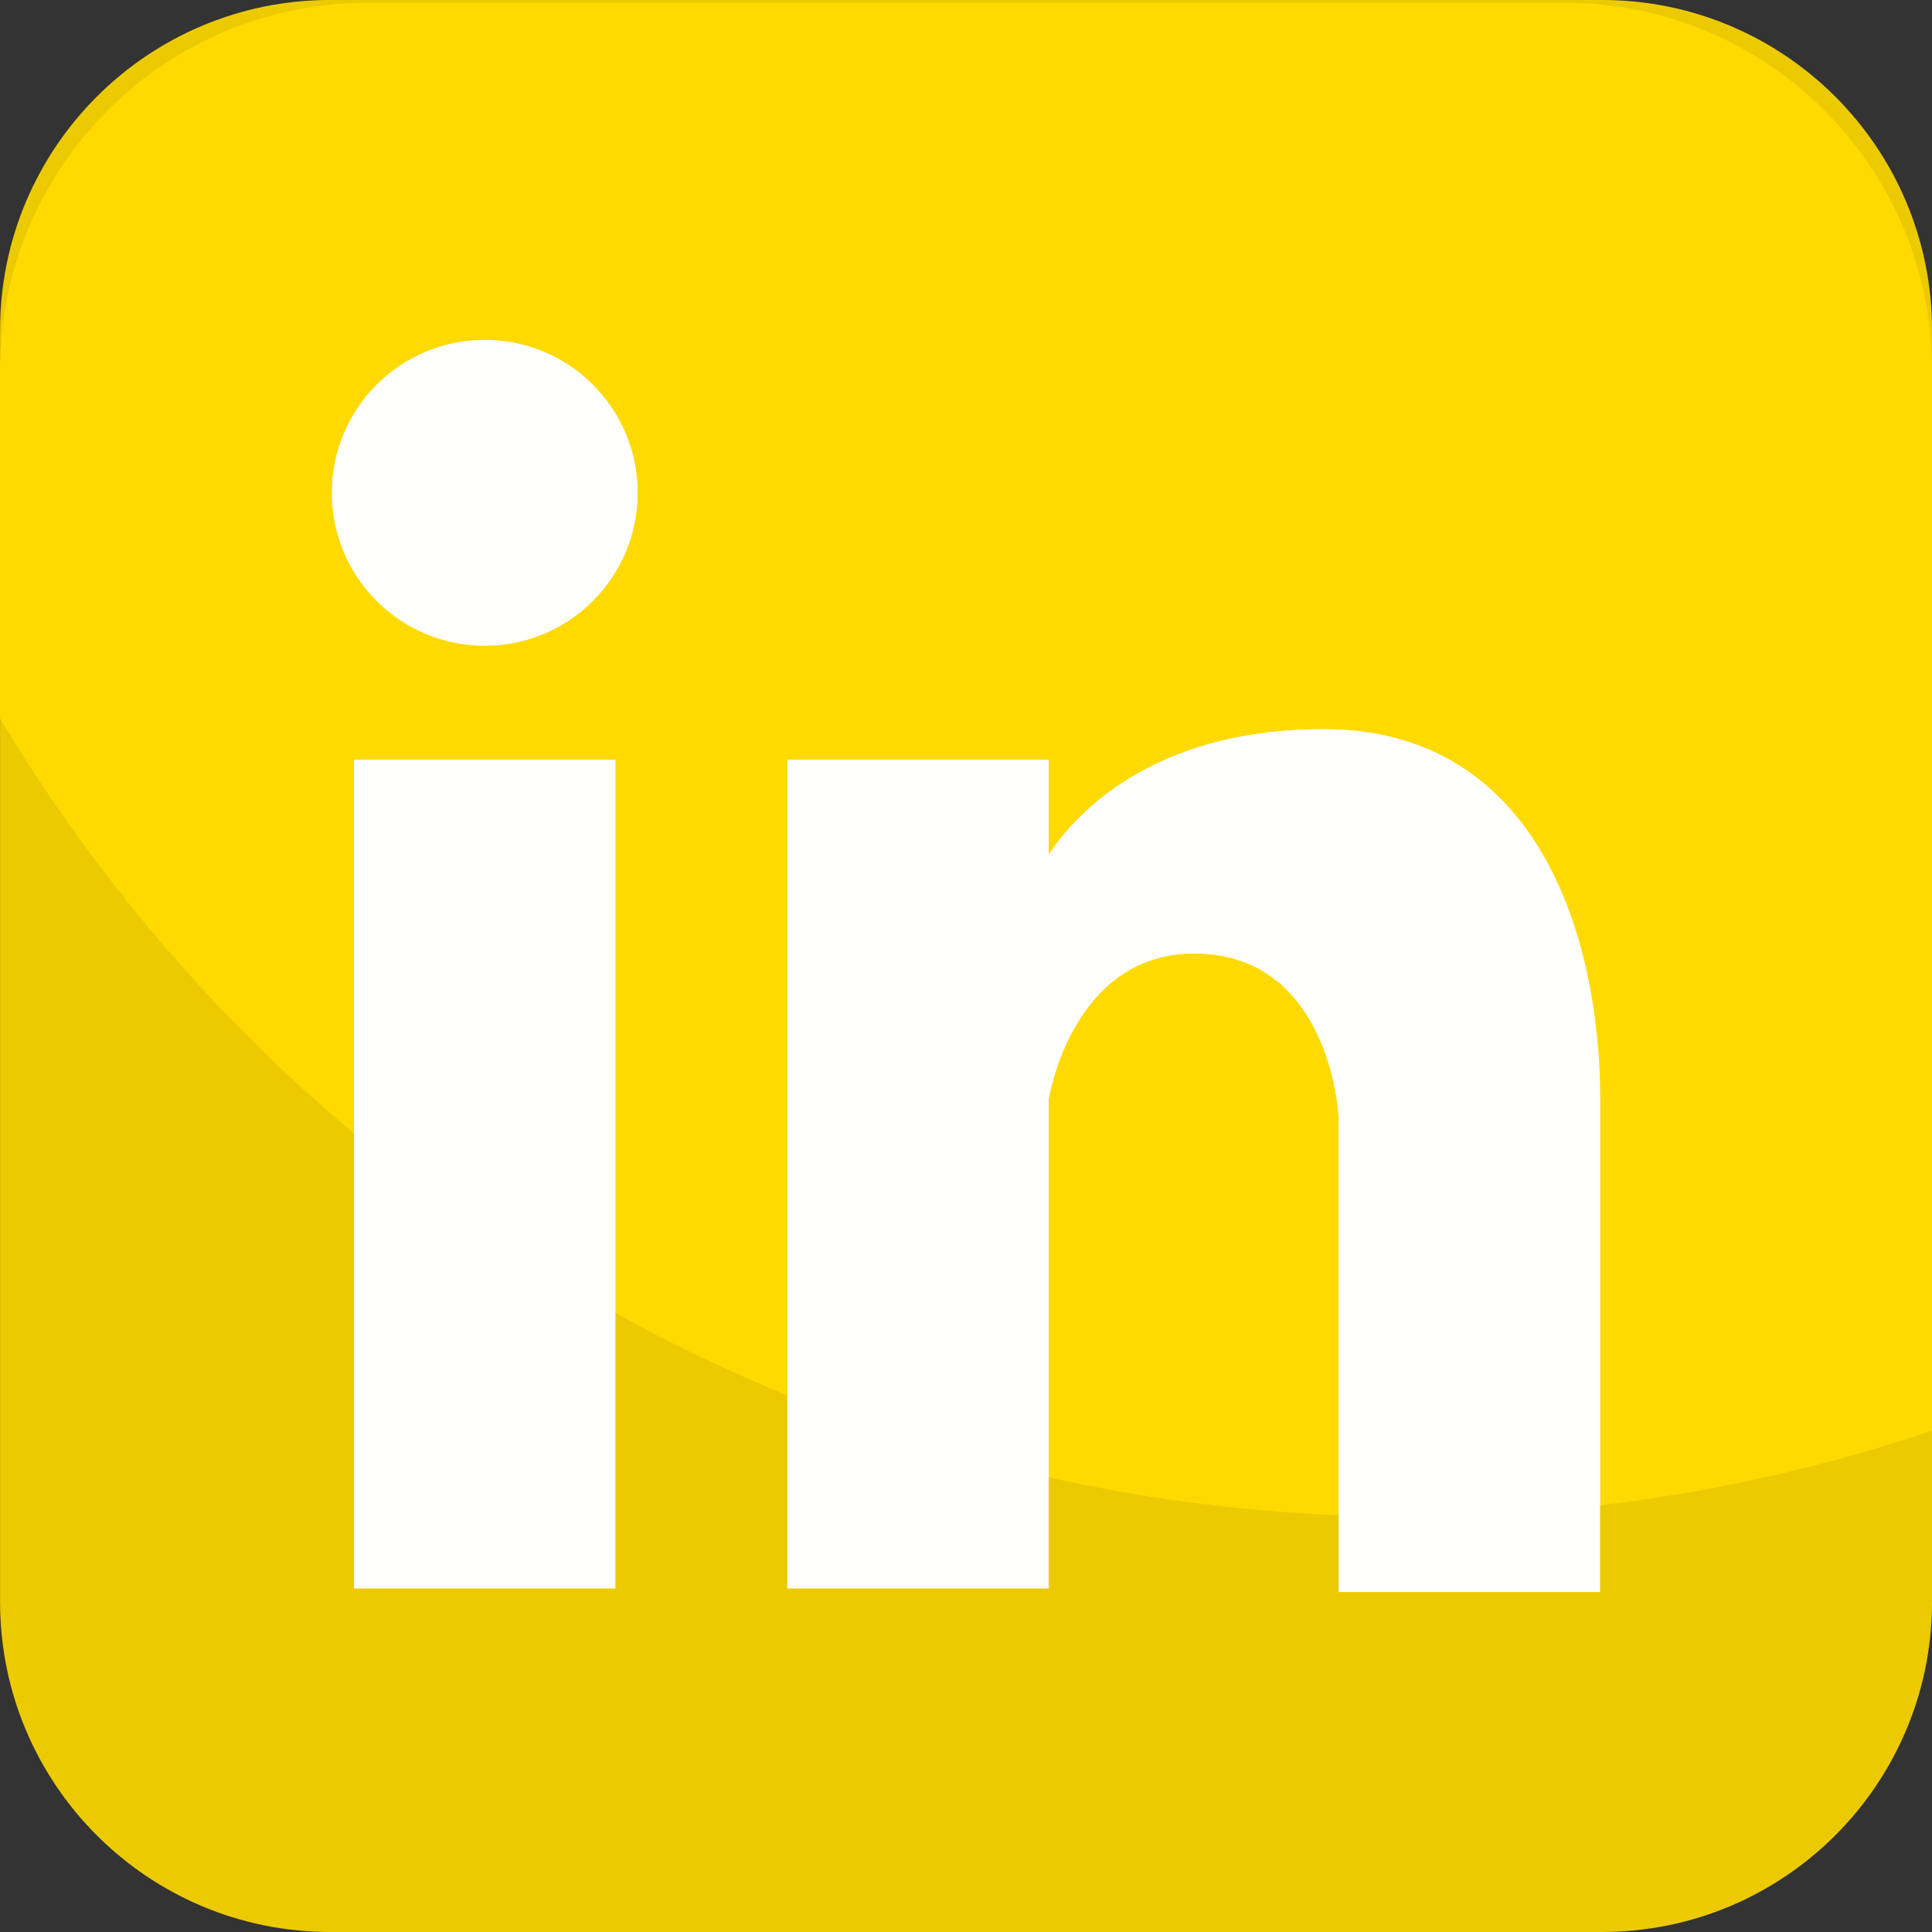 <?xml version="1.0" encoding="UTF-8"?>
<svg viewBox="0 0 65 65" xmlns="http://www.w3.org/2000/svg">
<rect x="0" y="0" width="65" height="65" fill="#333333" stroke="none"/>
<path d="m53.893 65h-42.783c-6.135 0-11.108-4.973-11.108-11.108v-42.785c0-6.134 4.974-11.108 11.108-11.108h42.783c6.135 0 11.108 4.973 11.108 11.108v42.785c0 6.135-4.973 11.108-11.108 11.108z" clip-rule="evenodd" fill="#ECCA01" fill-rule="evenodd"/>
<path d="m11.912 53.442h8.794v-27.884h-8.794v27.884z" clip-rule="evenodd" fill="#FFFFFE" fill-rule="evenodd"/>
<path d="m21.454 16.58c0 2.841-2.303 5.144-5.143 5.144-2.841 0-5.144-2.303-5.144-5.144 0-2.841 2.303-5.144 5.144-5.144 2.84 0 5.143 2.303 5.143 5.144z" clip-rule="evenodd" fill="#FFFFFE" fill-rule="evenodd"/>
<path d="m44.518 24.531c-5.959 0-8.5 3.084-9.235 4.222v-3.195h-8.794v27.884h8.794v-16.463s0.762-4.899 4.898-4.899 4.859 4.497 4.859 5.762v15.72h8.793v-16.584c0-5.301-2.007-12.448-9.316-12.448z" clip-rule="evenodd" fill="#FFFFFE" fill-rule="evenodd"/>
<path d="m45.041 50.978c-3.338-0.137-6.599-0.57-9.758-1.274v-12.725s0.762-4.899 4.898-4.899c4.136 0 4.859 4.497 4.859 5.762v13.136zm8.793-0.333v-13.666c0-5.301-2.007-12.448-9.316-12.448-5.959 0-8.5 3.084-9.235 4.222v-3.195h-8.794v21.39c-1.988-0.813-3.919-1.738-5.782-2.768v-18.622h-8.794v12.582c-4.705-3.95-8.741-8.671-11.913-13.969v-11.823c0.059-6.778 5.573-12.255 12.366-12.255h40.269c6.829 0 12.365 5.536 12.365 12.364v35.675c-3.572 1.207-7.308 2.059-11.166 2.513zm-37.524-39.208c-2.841 0-5.144 2.303-5.144 5.144s2.303 5.144 5.144 5.144c2.84 0 5.143-2.303 5.143-5.144s-2.303-5.144-5.143-5.144z" clip-rule="evenodd" fill="#FFDA00" fill-rule="evenodd"/>
<path d="m20.706 44.179c-3.13-1.73-6.074-3.756-8.794-6.039v-12.582h8.794v18.622z" clip-rule="evenodd" fill="#FFFFFE" fill-rule="evenodd"/>
<path d="m16.31 21.724c-2.841 0-5.144-2.303-5.144-5.144 0-2.841 2.303-5.144 5.144-5.144 2.84 0 5.143 2.303 5.143 5.144 0 2.841-2.303 5.144-5.143 5.144z" clip-rule="evenodd" fill="#FFFFFE" fill-rule="evenodd"/>
<path d="m47.331 51.025c-0.767 0-1.53-0.016-2.289-0.047v-13.136c0-1.265-0.723-5.762-4.859-5.762s-4.898 4.899-4.898 4.899v12.725c-3.033-0.676-5.973-1.603-8.794-2.756v-21.39h8.794v3.195c0.735-1.138 3.276-4.222 9.235-4.222 7.308 0 9.316 7.148 9.316 12.448v13.666c-2.133 0.251-4.303 0.38-6.503 0.38z" clip-rule="evenodd" fill="#FFFFFE" fill-rule="evenodd"/>
</svg>
